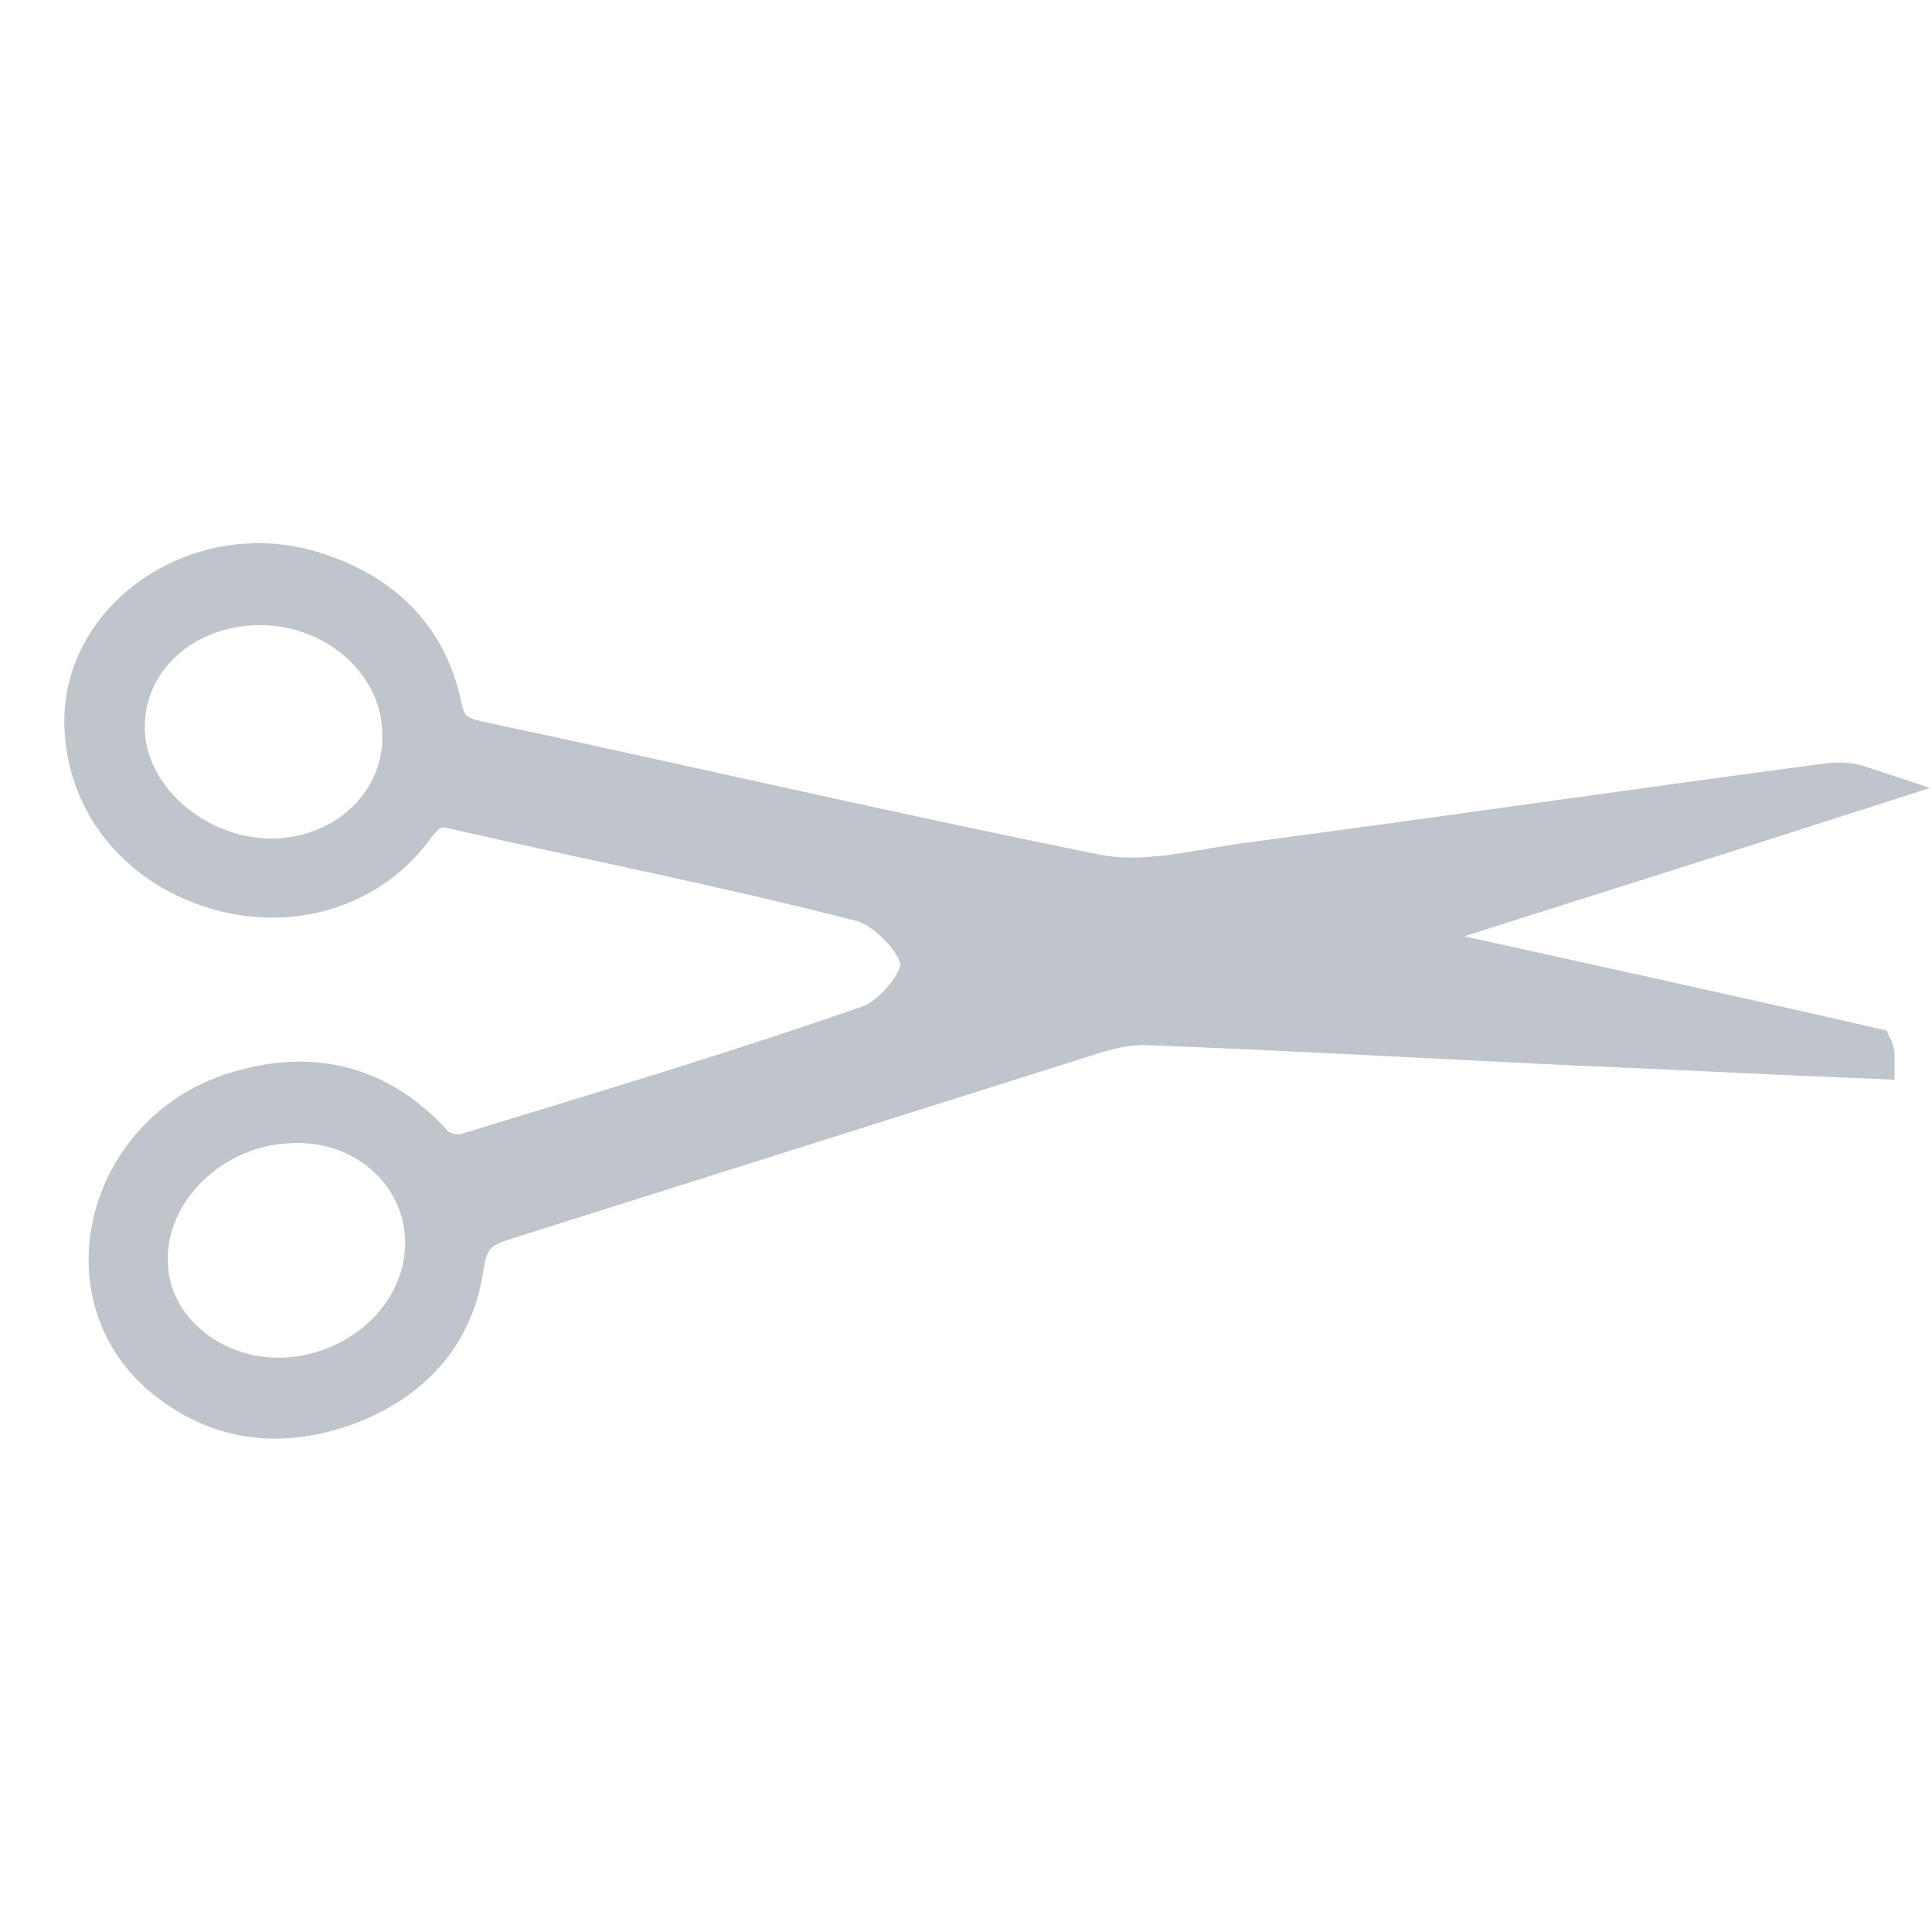 <?xml version="1.0" encoding="utf-8"?>
<!-- Generator: Adobe Illustrator 19.2.1, SVG Export Plug-In . SVG Version: 6.00 Build 0)  -->
<svg version="1.1" id="Layer_1" xmlns="http://www.w3.org/2000/svg" xmlns:xlink="http://www.w3.org/1999/xlink" x="0px" y="0px"
	 viewBox="0 0 144 144" style="enable-background:new 0 0 144 144;" xml:space="preserve">
<style type="text/css">
	.st0{fill:#BFC5CB;stroke:#BFC5CB;stroke-width:3.215;stroke-miterlimit:10;}
	.st1{fill:#BFC5CB;stroke:#BFC5CB;stroke-width:3.449;stroke-miterlimit:10;}
	.st2{fill-rule:evenodd;clip-rule:evenodd;fill:#BFC5CB;}
</style>
<path class="st0" d="M139.6,78.8c-7.5-0.3-14.9-0.7-22.4-1c-10.5-0.5-21-1.1-31.5-1.5c-1.6-0.1-3.2,0.3-4.7,0.8
	c-14.6,4.6-29.1,9.2-43.7,13.8c-1.8,0.6-2.5,1.4-2.8,3.2c-0.7,5.4-4,8.8-8.9,10.6c-4.9,1.7-9.5,1.1-13.5-2.3c-7-6-4.1-17.7,5.2-20.8
	c5.8-1.9,10.9-0.7,15,3.9c0.5,0.5,1.7,0.8,2.4,0.6C44.8,83,54.9,80,64.9,76.5c1.7-0.6,4-3.3,3.8-4.8c-0.2-1.7-2.6-4.1-4.4-4.6
	c-10.1-2.6-20.3-4.6-30.4-6.9c-1.5-0.4-2.1,0.1-3,1.2c-3.3,4.7-9.3,6.5-15,4.7c-5.7-1.8-9.4-6.5-9.5-12.2
	C6.3,45.9,15.2,40,23.6,42.8c4.8,1.6,8.1,4.7,9.2,9.8c0.3,1.6,0.9,2.3,2.6,2.7c15.5,3.3,30.9,6.9,46.4,10c3.6,0.7,7.6-0.4,11.3-0.9
	c14.4-1.9,28.8-4,43.1-5.9c0.8-0.1,1.6-0.1,2.5,0.2c-11.5,3.7-23,7.3-34.6,11c0,0.2-0.1,0.4-0.1,0.6c11.8,2.6,23.7,5.2,35.5,7.9
	C139.6,78.4,139.6,78.6,139.6,78.8z M31.8,92.3c-0.2-5.1-4.7-9-10.2-8.7c-5.9,0.2-10.9,5.1-10.7,10.5c0.1,5,4.8,8.9,10.3,8.7
	C27.2,102.5,32,97.8,31.8,92.3z M18.8,45c-5.7,0.3-9.9,4.5-9.6,9.7c0.3,5.2,5.7,9.6,11.4,9.4c5.5-0.2,9.7-4.4,9.5-9.5
	C30,49.1,24.8,44.7,18.8,45z M72.2,71.5c1.2,0.7,2,1.5,2.6,1.5c0.6,0,1.6-1.2,1.5-1.6c-0.2-0.7-1-1.5-1.8-1.7
	C74,69.6,73.3,70.5,72.2,71.5z"/>
</svg>
